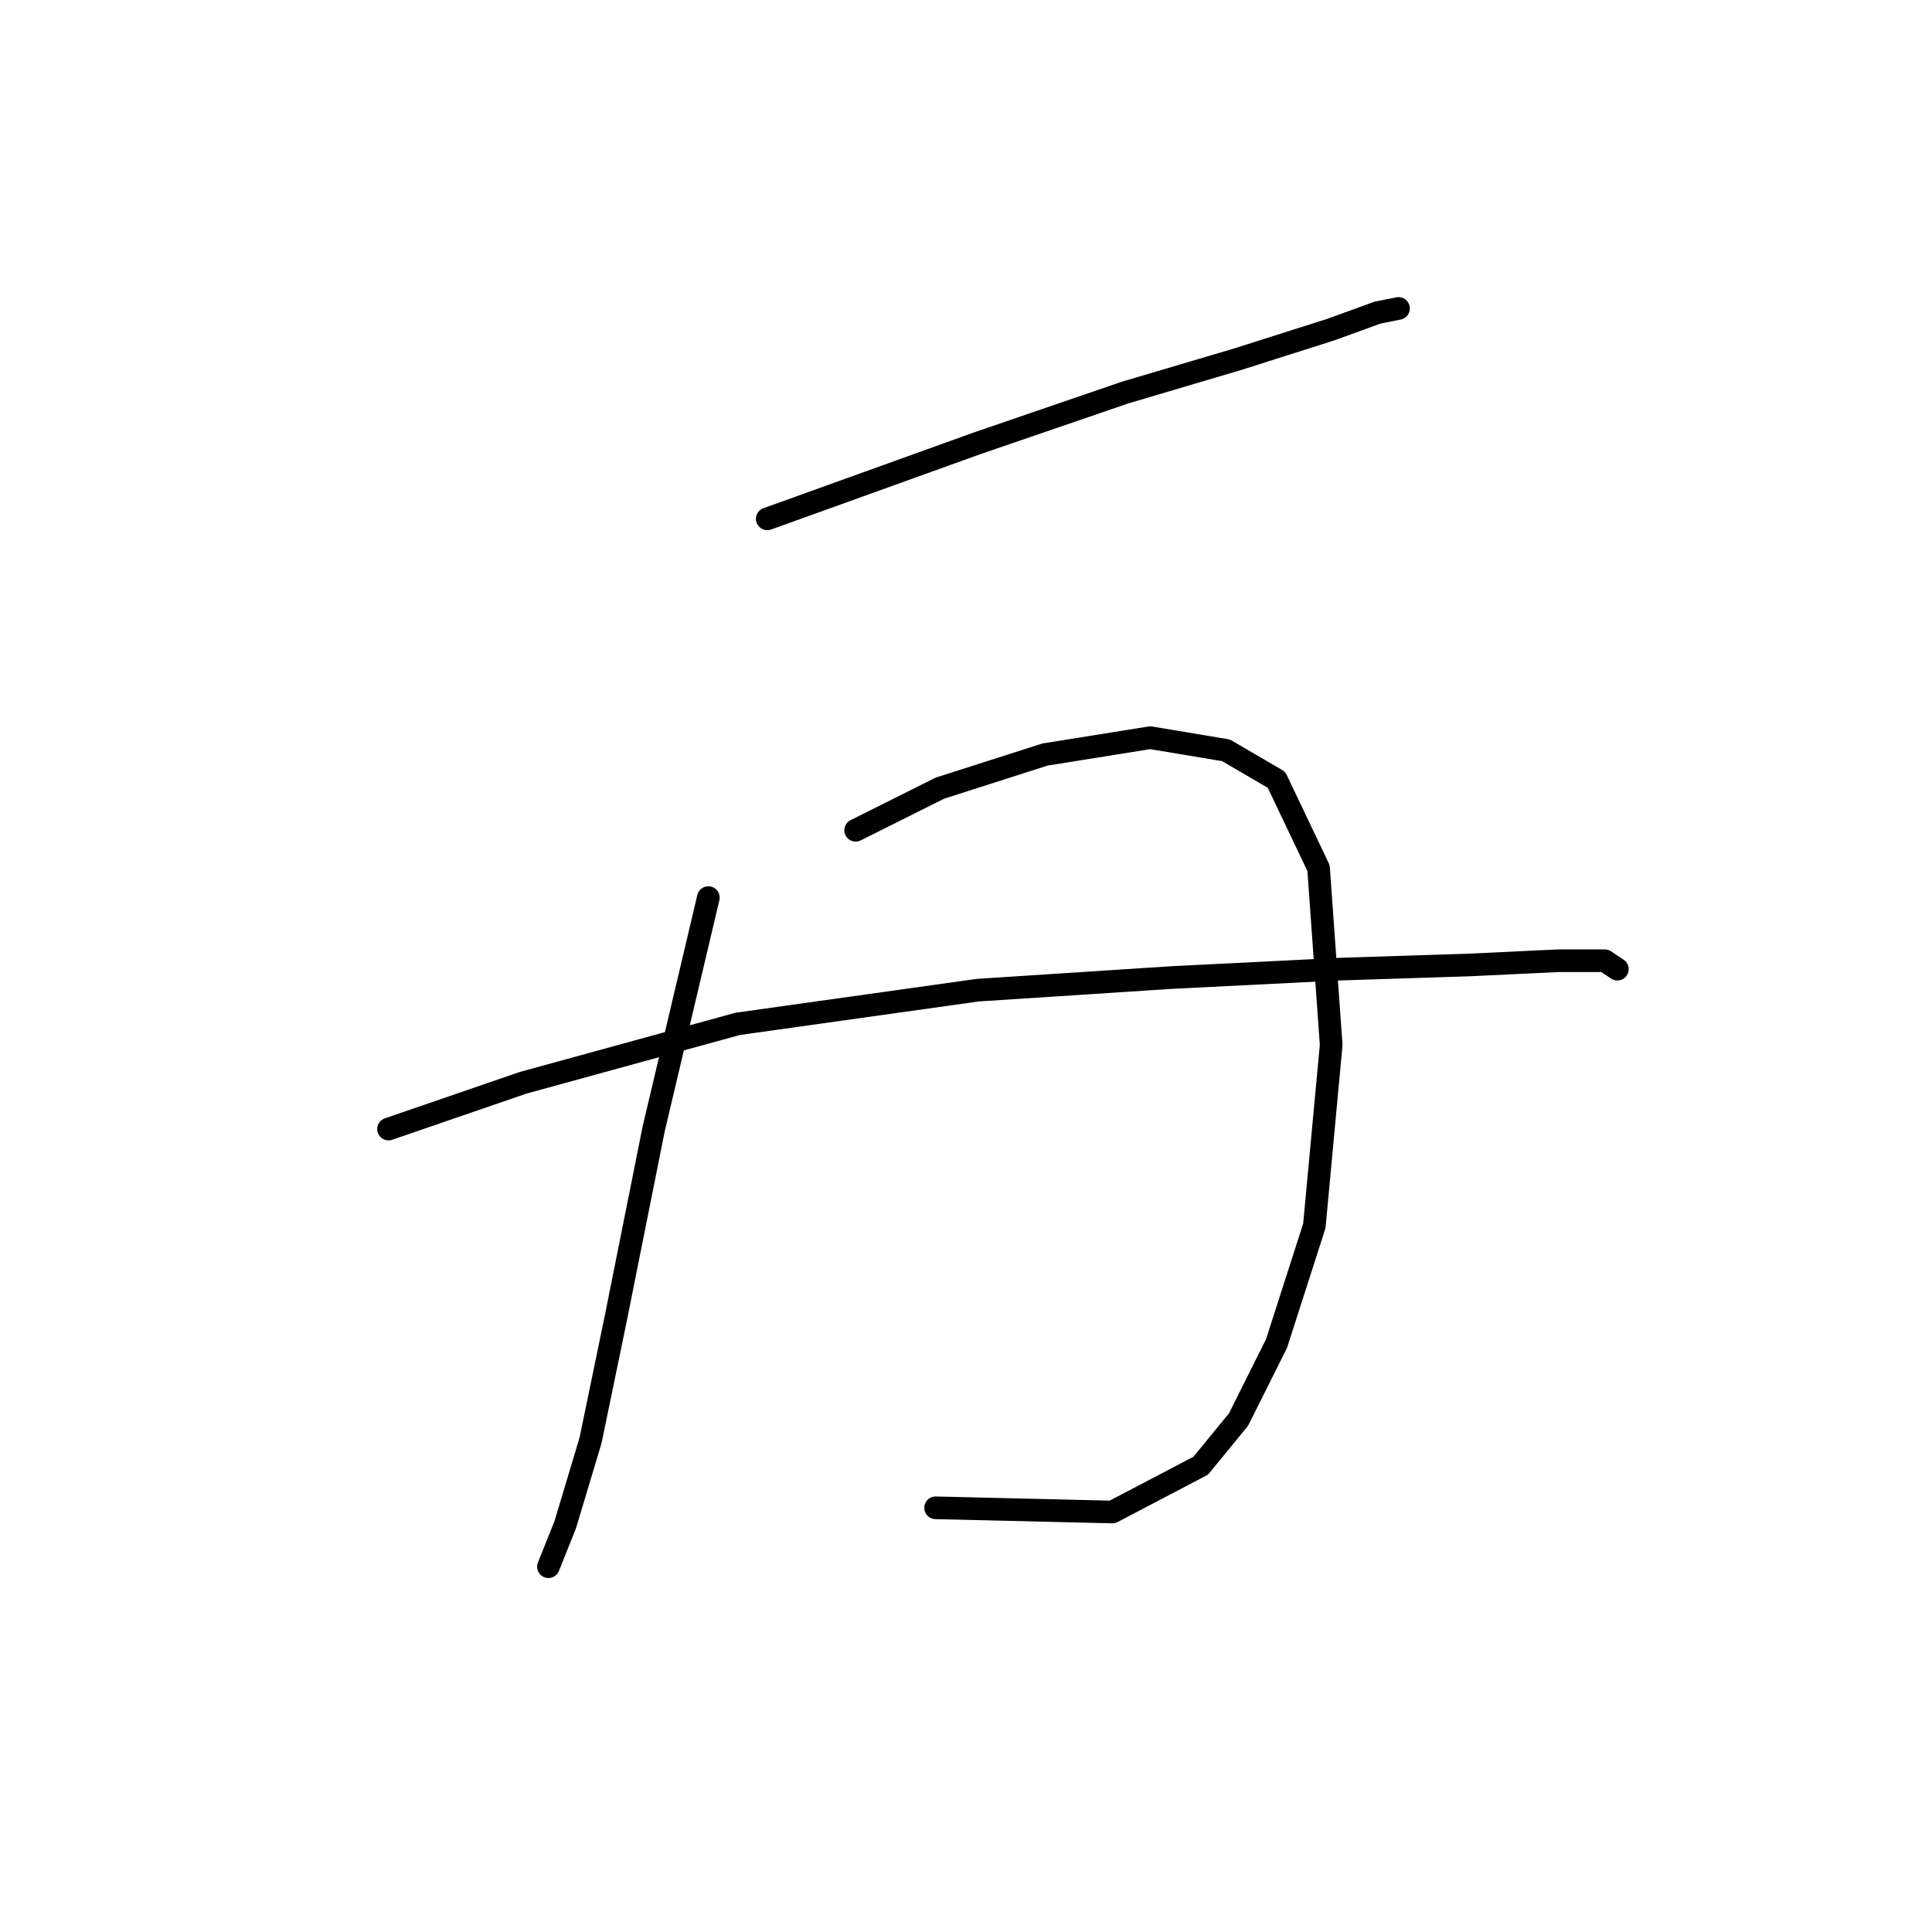 <?xml version="1.0" standalone="no"?>
    <svg width="256" height="256" xmlns="http://www.w3.org/2000/svg" version="1.1">
    <polyline stroke="black" stroke-width="3" stroke-linecap="round" fill="transparent" stroke-linejoin="round" points="101.667 68.751 129.548 58.714 149.065 52.022 164.121 47.561 176.388 43.658 182.522 41.427 185.31 40.87 185.31 40.87 " />
        <polyline stroke="black" stroke-width="3" stroke-linecap="round" fill="transparent" stroke-linejoin="round" points="93.86 118.937 86.611 149.606 81.593 174.699 78.247 190.87 74.901 202.022 72.671 207.598 72.671 207.598 72.671 207.598 " />
        <polyline stroke="black" stroke-width="3" stroke-linecap="round" fill="transparent" stroke-linejoin="round" points="113.377 110.015 124.53 104.439 138.47 99.978 152.411 97.747 162.448 99.42 169.139 103.323 174.715 115.033 176.388 138.453 174.158 162.431 169.139 178.044 164.121 188.082 159.102 194.215 147.392 200.349 123.972 199.792 123.972 199.792 " />
        <polyline stroke="black" stroke-width="3" stroke-linecap="round" fill="transparent" stroke-linejoin="round" points="51.481 149.606 69.325 143.472 97.764 135.665 129.548 131.204 155.199 129.531 177.504 128.416 194.79 127.859 206.5 127.301 212.634 127.301 214.307 128.416 214.307 128.416 " />
        </svg>